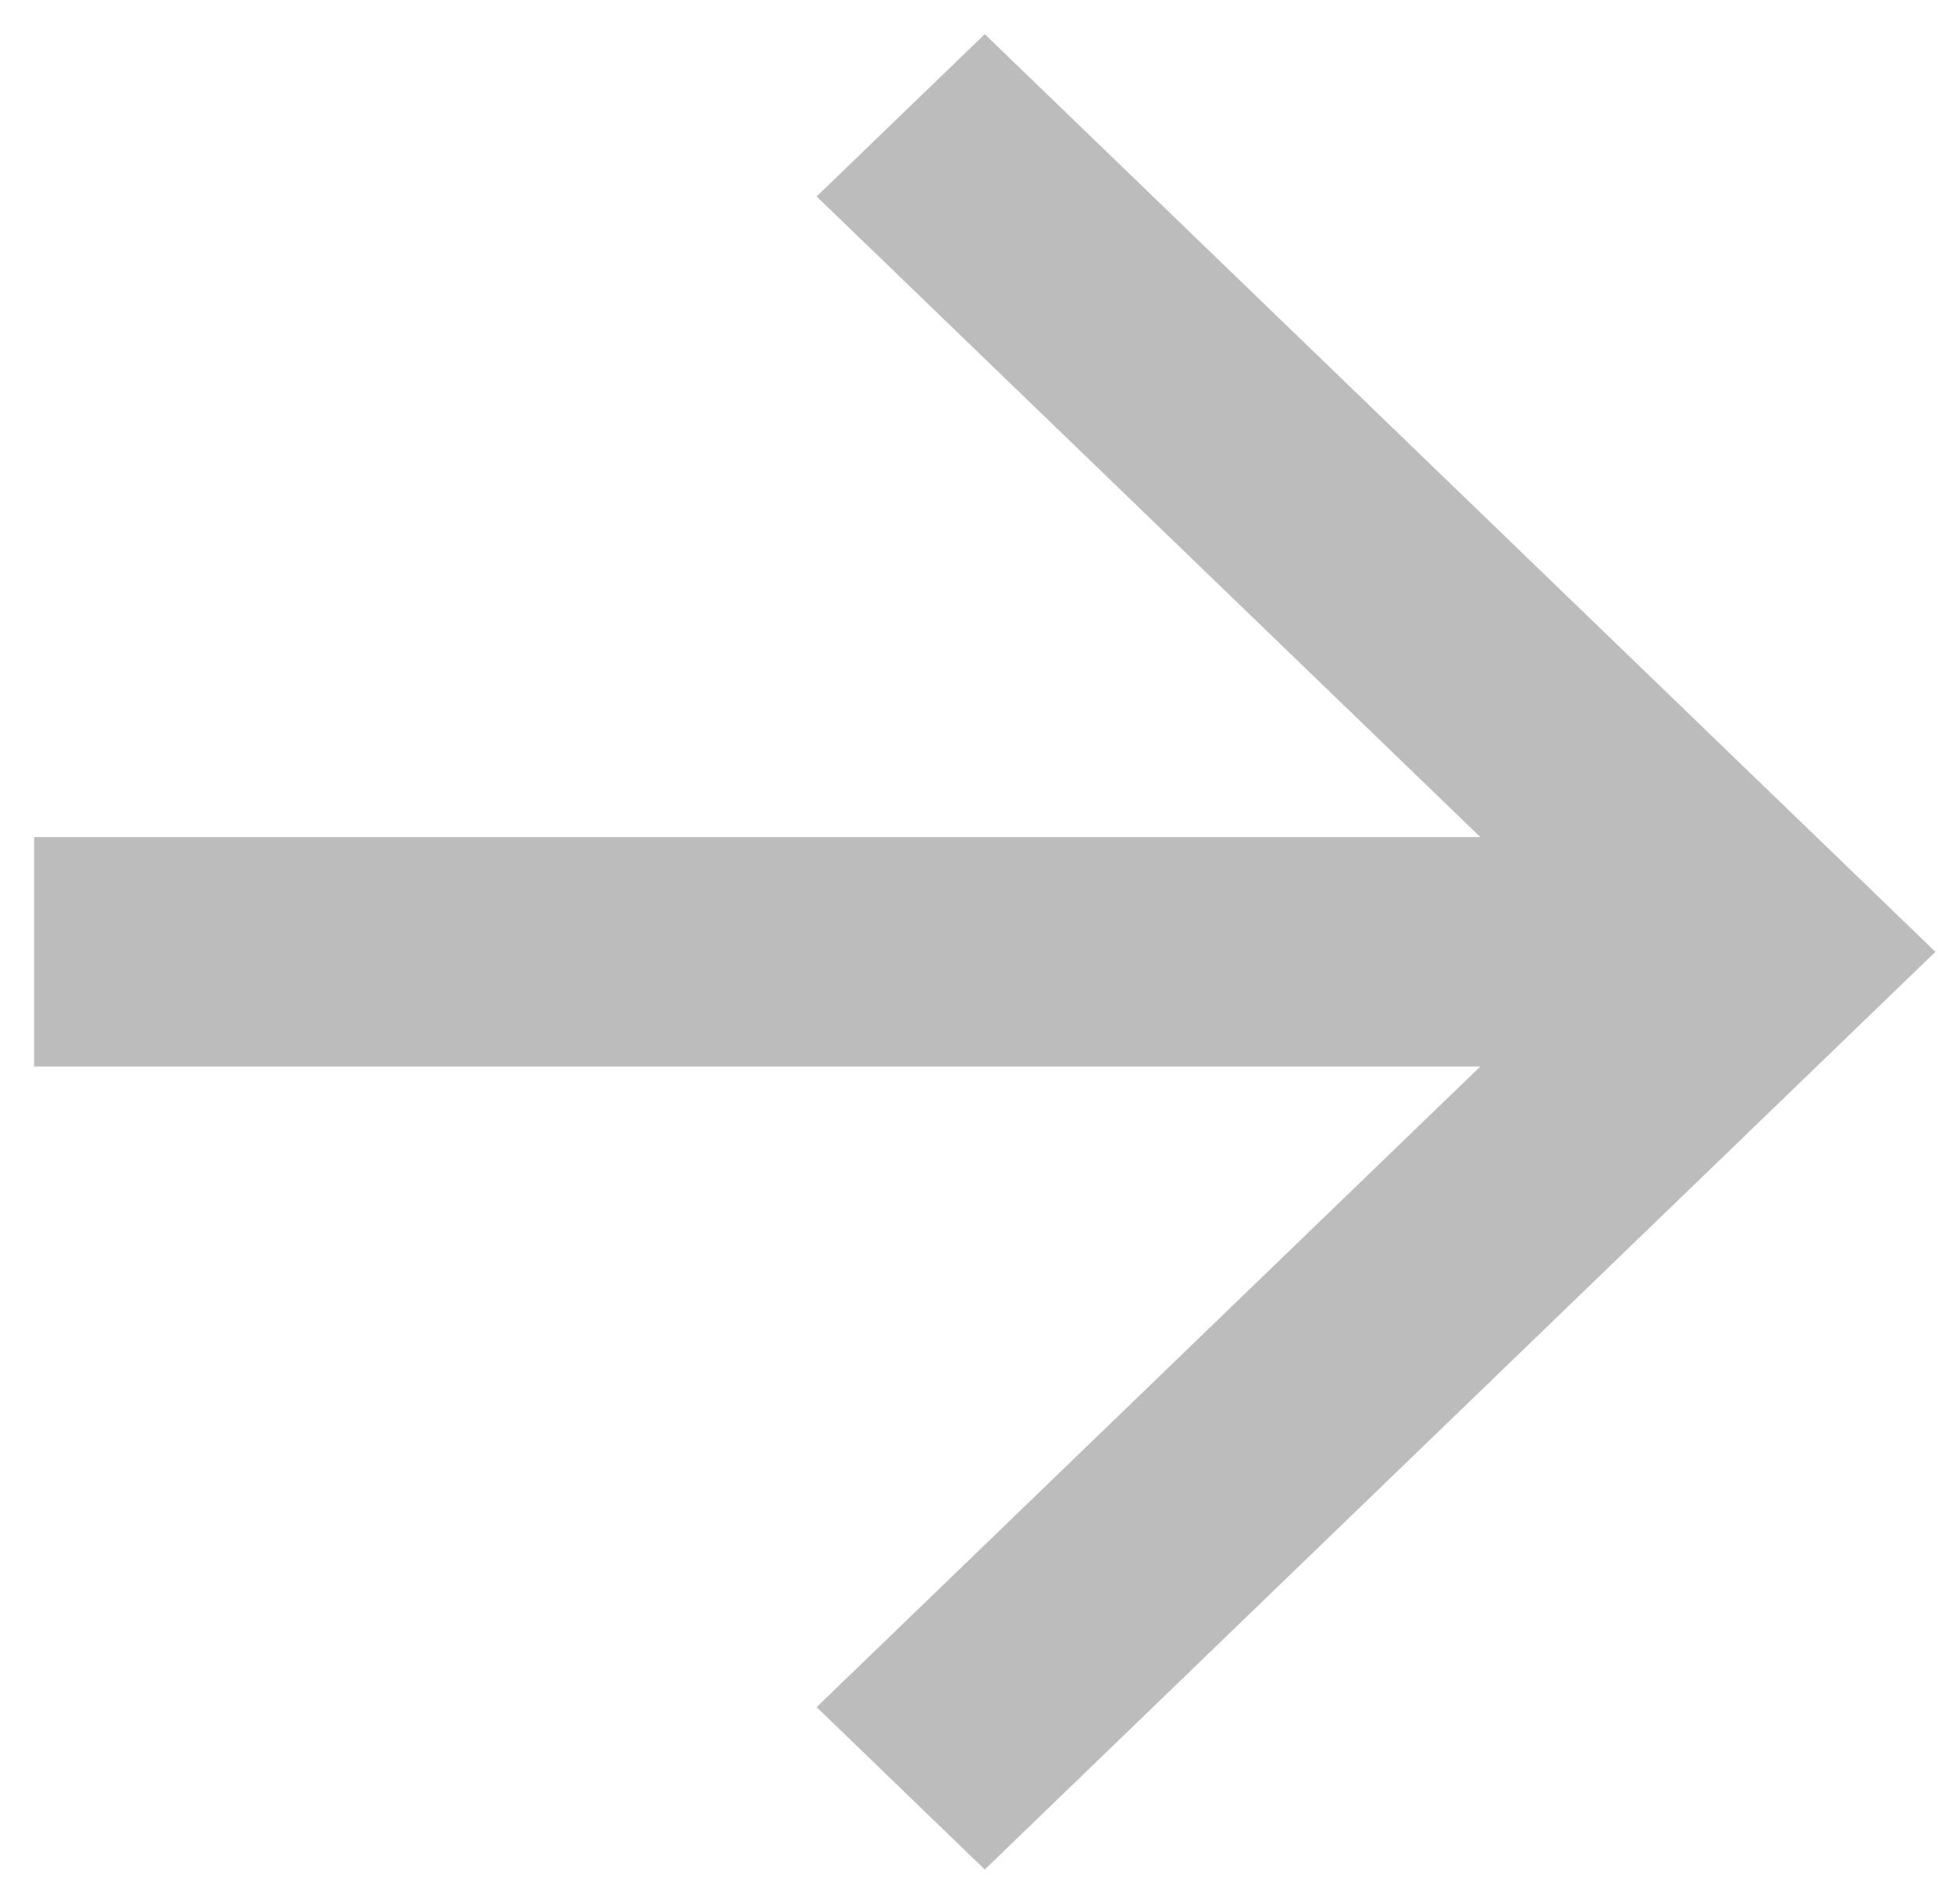 <svg width="35" height="34" viewBox="0 0 35 34" fill="none" xmlns="http://www.w3.org/2000/svg"><g clip-path="url(#a)"><path d="M17.585.61l-3.002 2.899L26.434 14.95H.61v4.098h25.824L14.583 30.49l3.002 2.9L34.561 17 17.585.61z" fill="#BCBCBC"/></g><defs><clipPath id="a"><path fill="#fff" transform="translate(.61 .61)" d="M0 0h33.951v32.781H0z"/></clipPath></defs></svg>